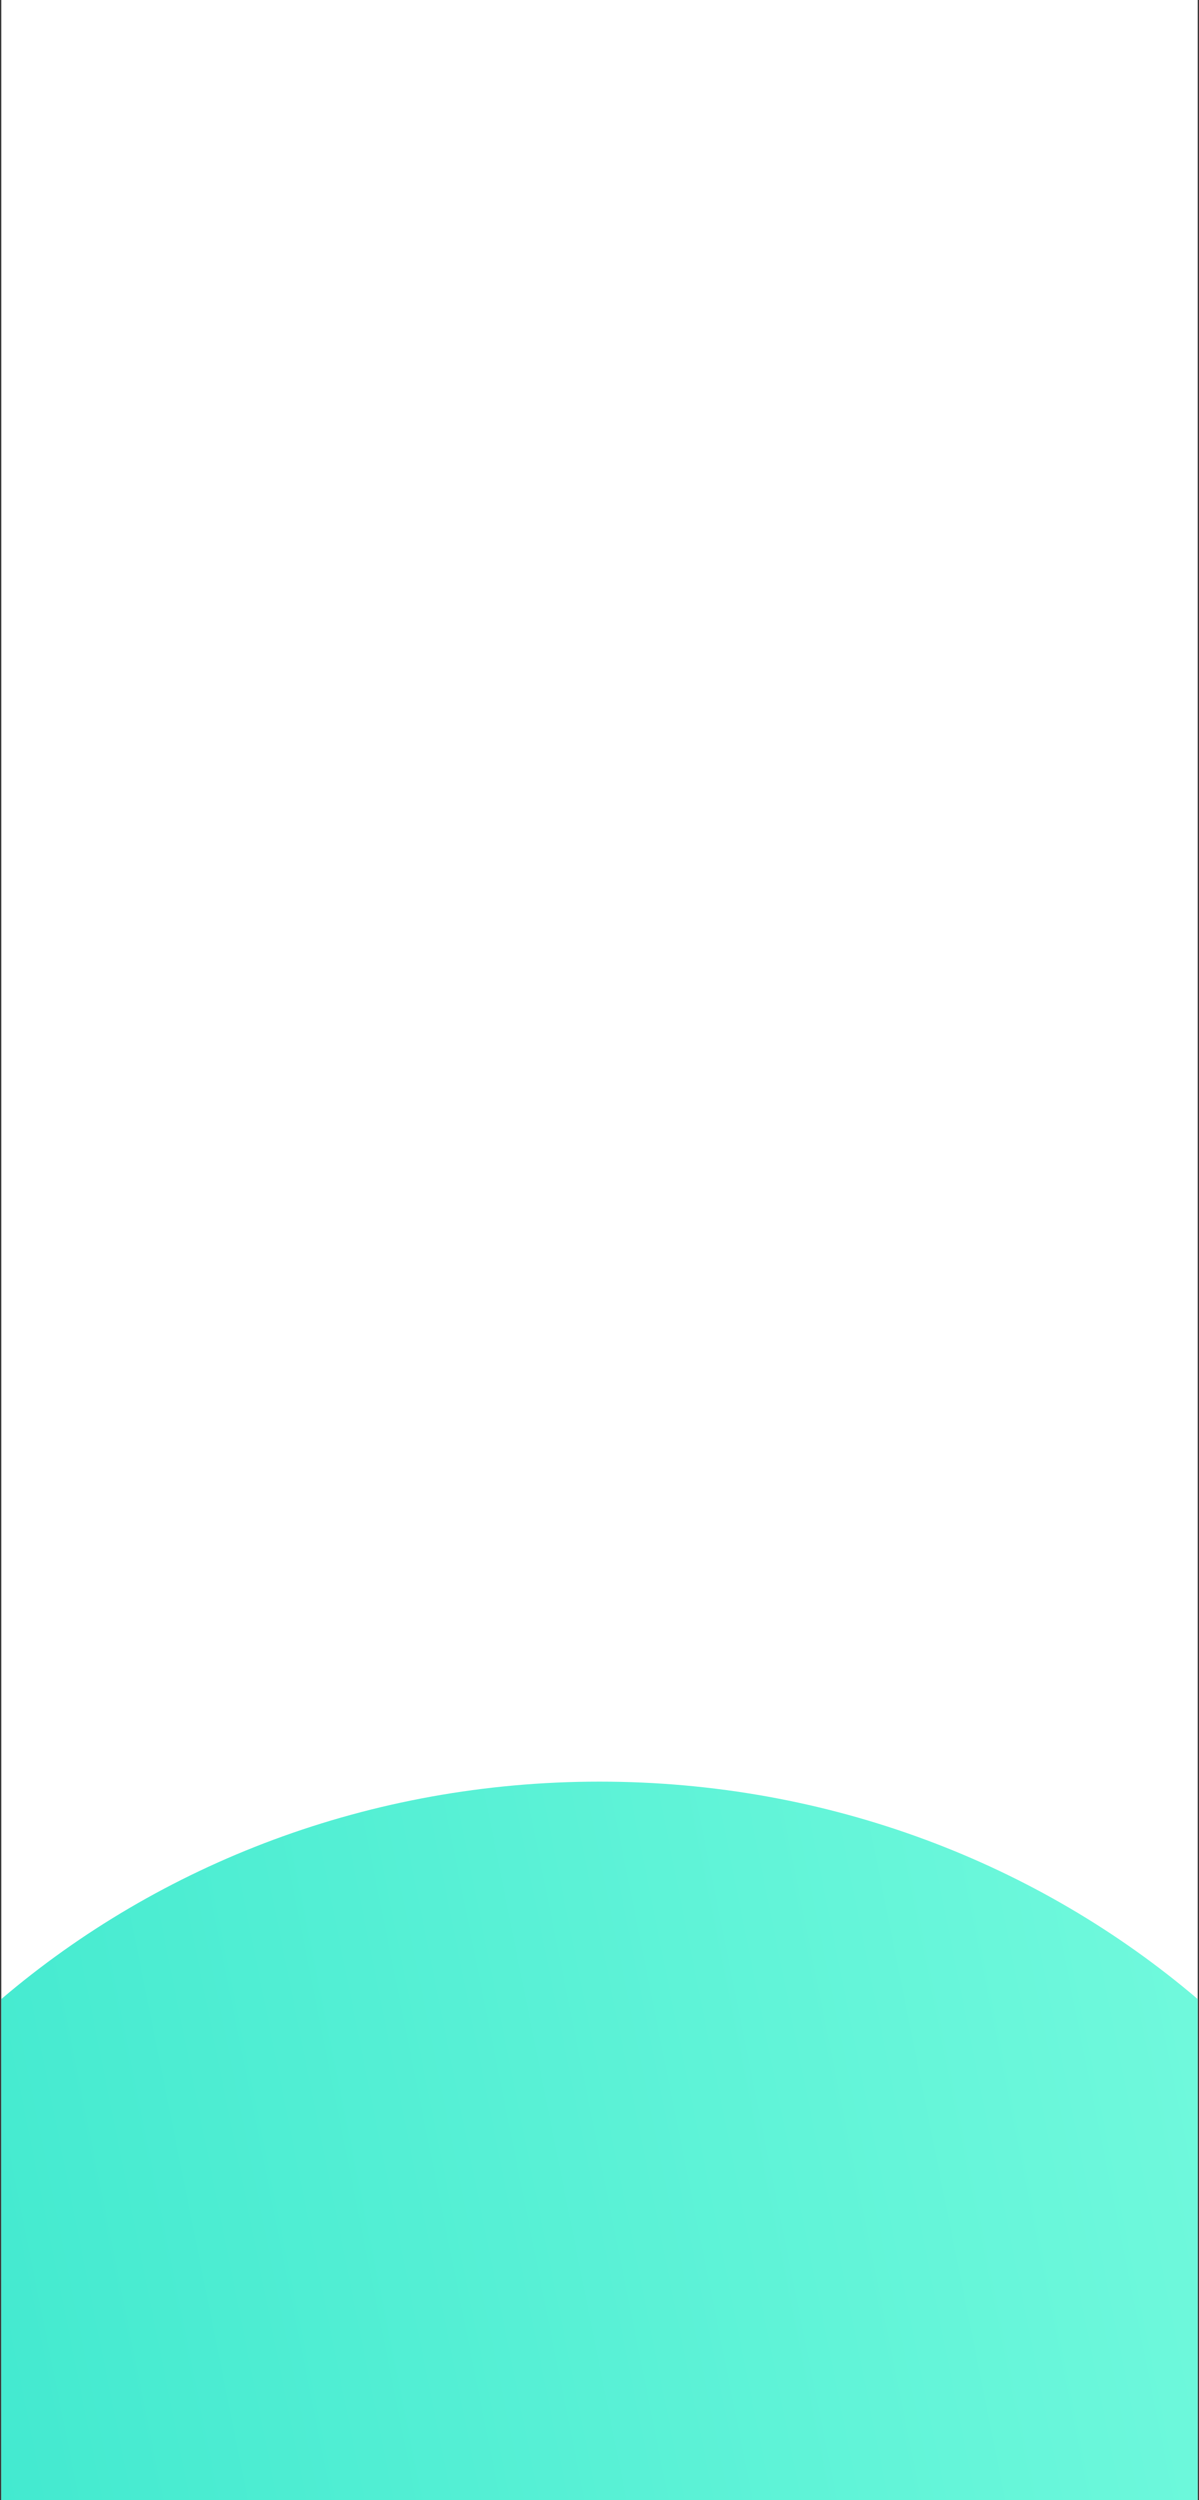 <svg width="471" height="982" viewBox="0 0 471 982" fill="none" xmlns="http://www.w3.org/2000/svg">
<rect x="0" y="0" width="471" height="982" fill="#333333" stroke="none"/>
<rect x="0.5" width="470" height="982" fill="white"/>
<path fill-rule="evenodd" clip-rule="evenodd" d="M470.5 785.201V982H0.5V785.201C62.852 732.083 145.211 699.781 235.5 699.781C325.789 699.781 408.148 732.083 470.5 785.201Z" fill="url(#paint0_linear)"/>
<defs>
<linearGradient id="paint0_linear" x1="-305.512" y1="541.347" x2="584.578" y2="362.367" gradientUnits="userSpaceOnUse">
<stop stop-color="#30E3CA"/>
<stop offset="1" stop-color="#81FFE1"/>
</linearGradient>
</defs>
</svg>
